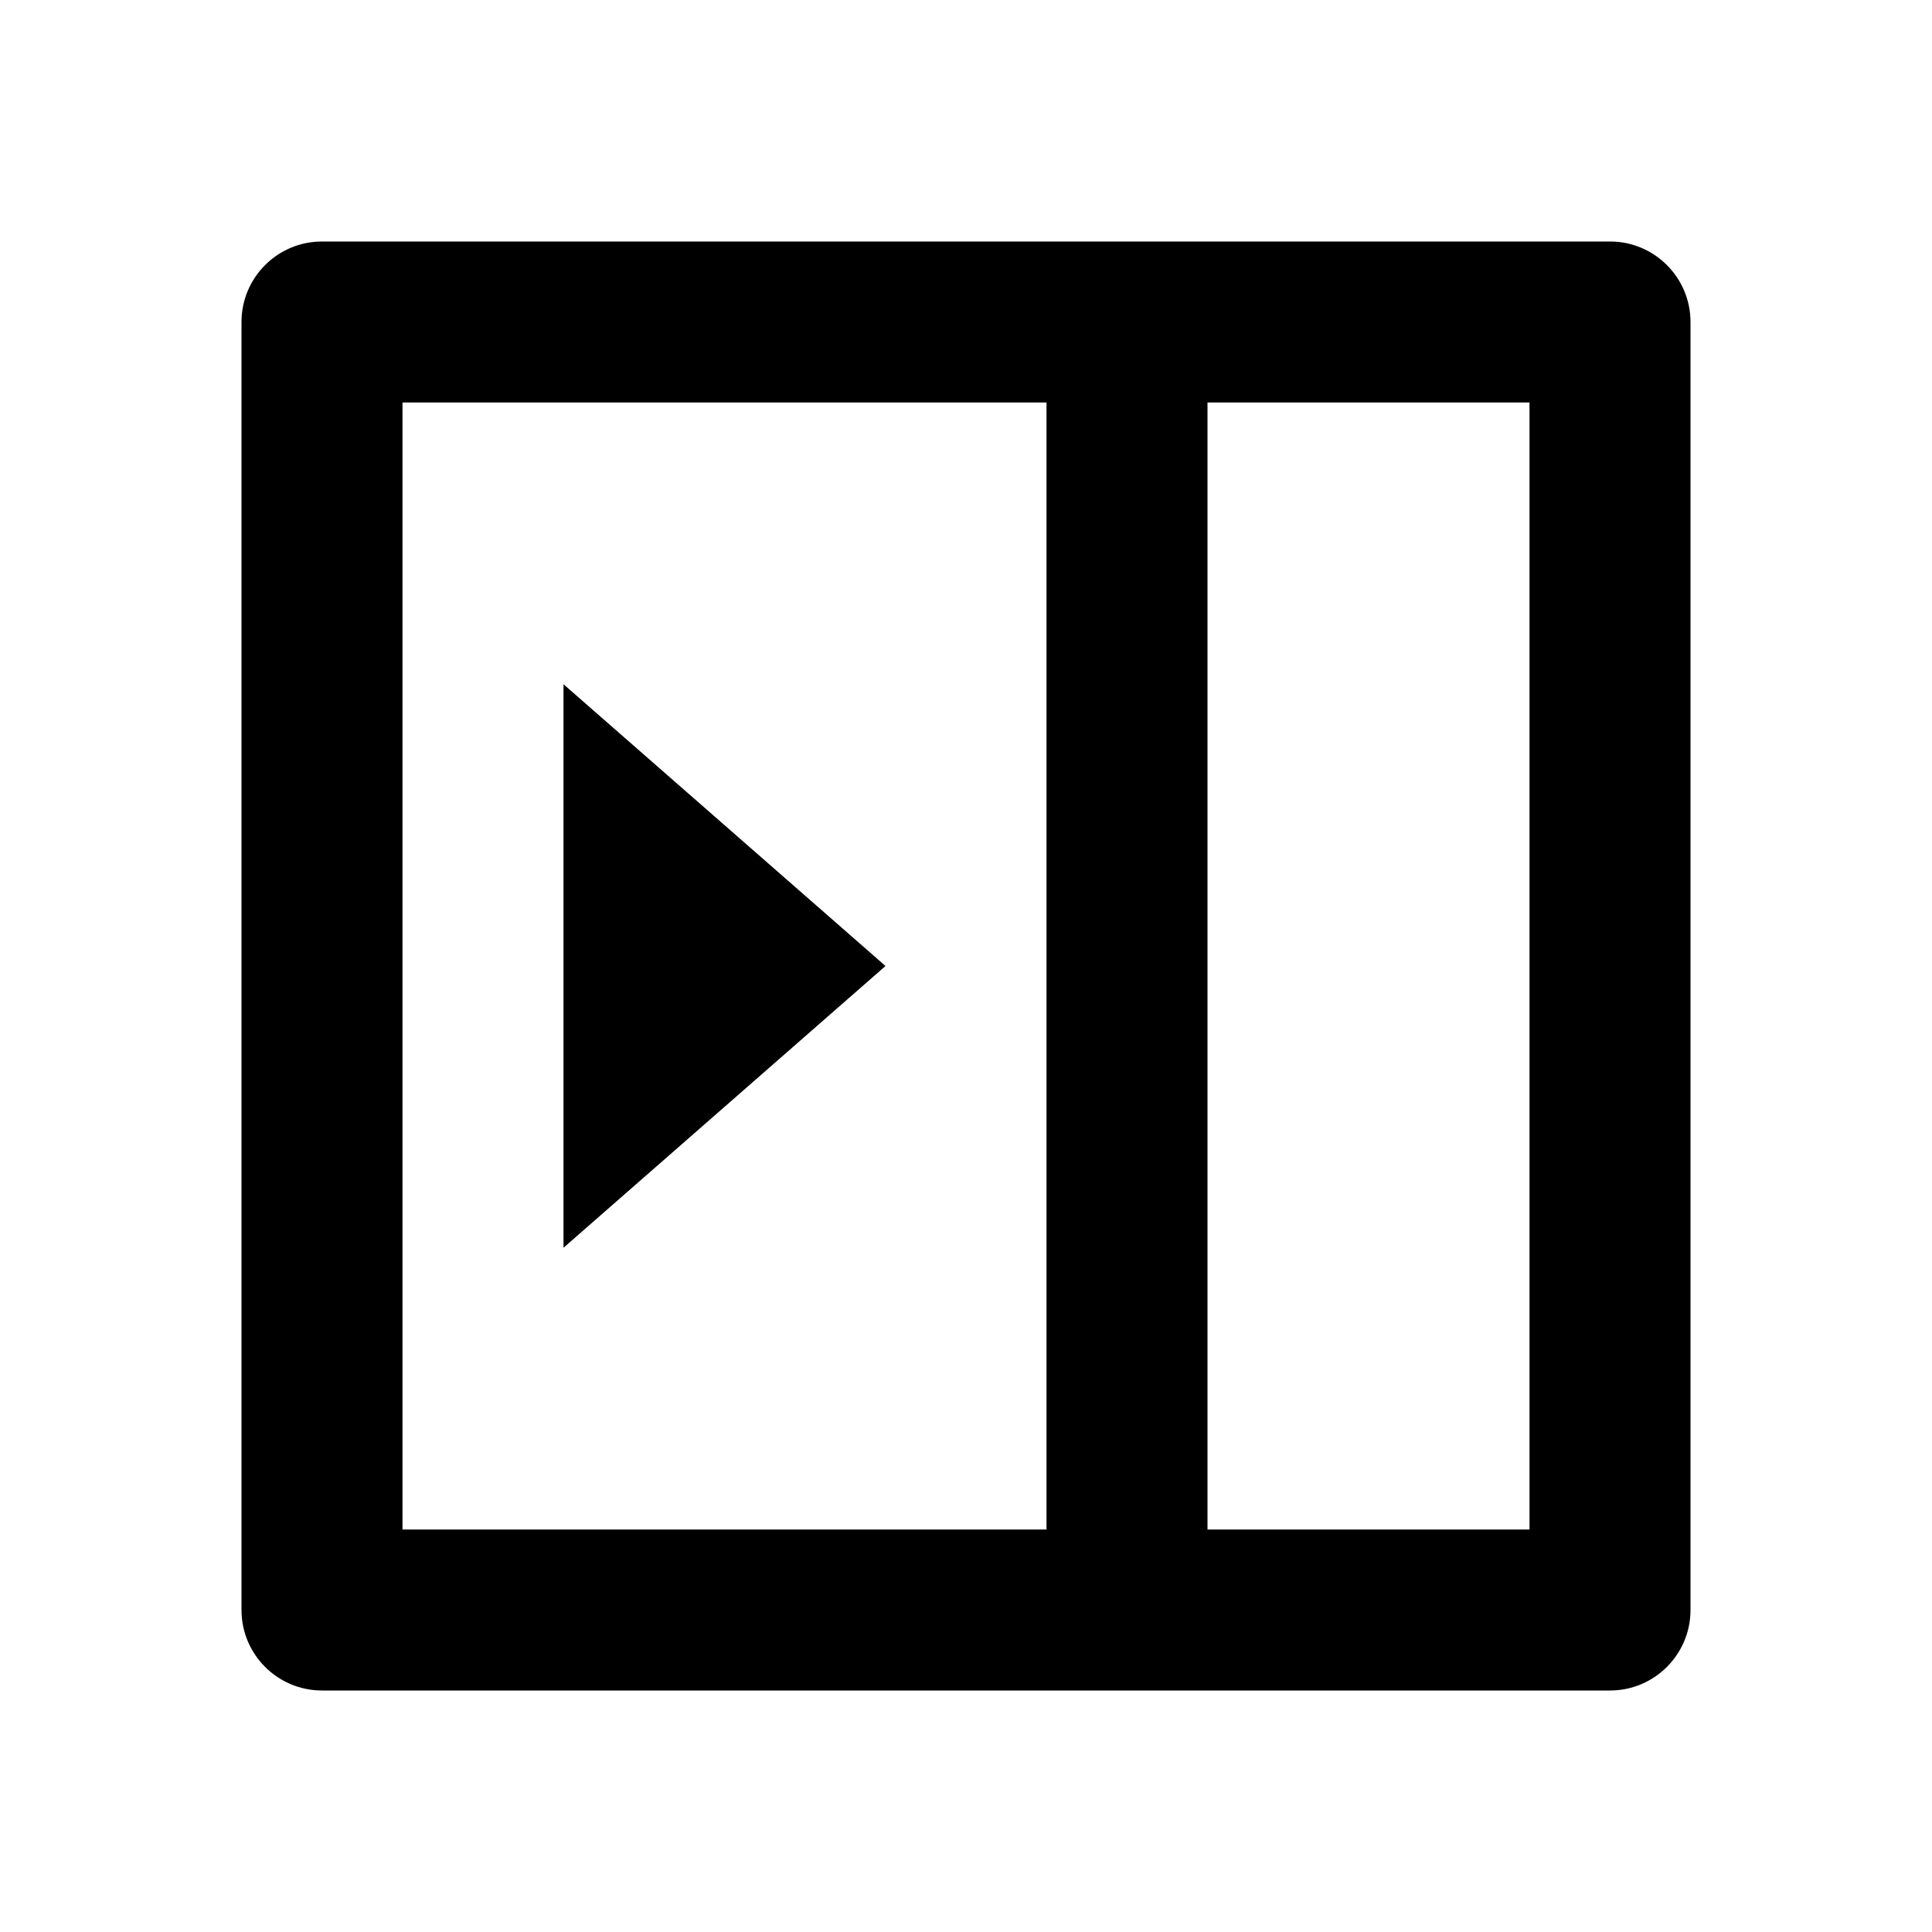 <svg xmlns="http://www.w3.org/2000/svg" viewBox="0 0 24 24" width="24" height="24" fill="currentColor"><path d="M5 5H13V19H5V5ZM19 19H15V5H19V19ZM4 3C3.448 3 3 3.448 3 4V20C3 20.552 3.448 21 4 21H20C20.552 21 21 20.552 21 20V4C21 3.448 20.552 3 20 3H4ZM11 12L7 8.5V15.5L11 12Z"></path></svg>